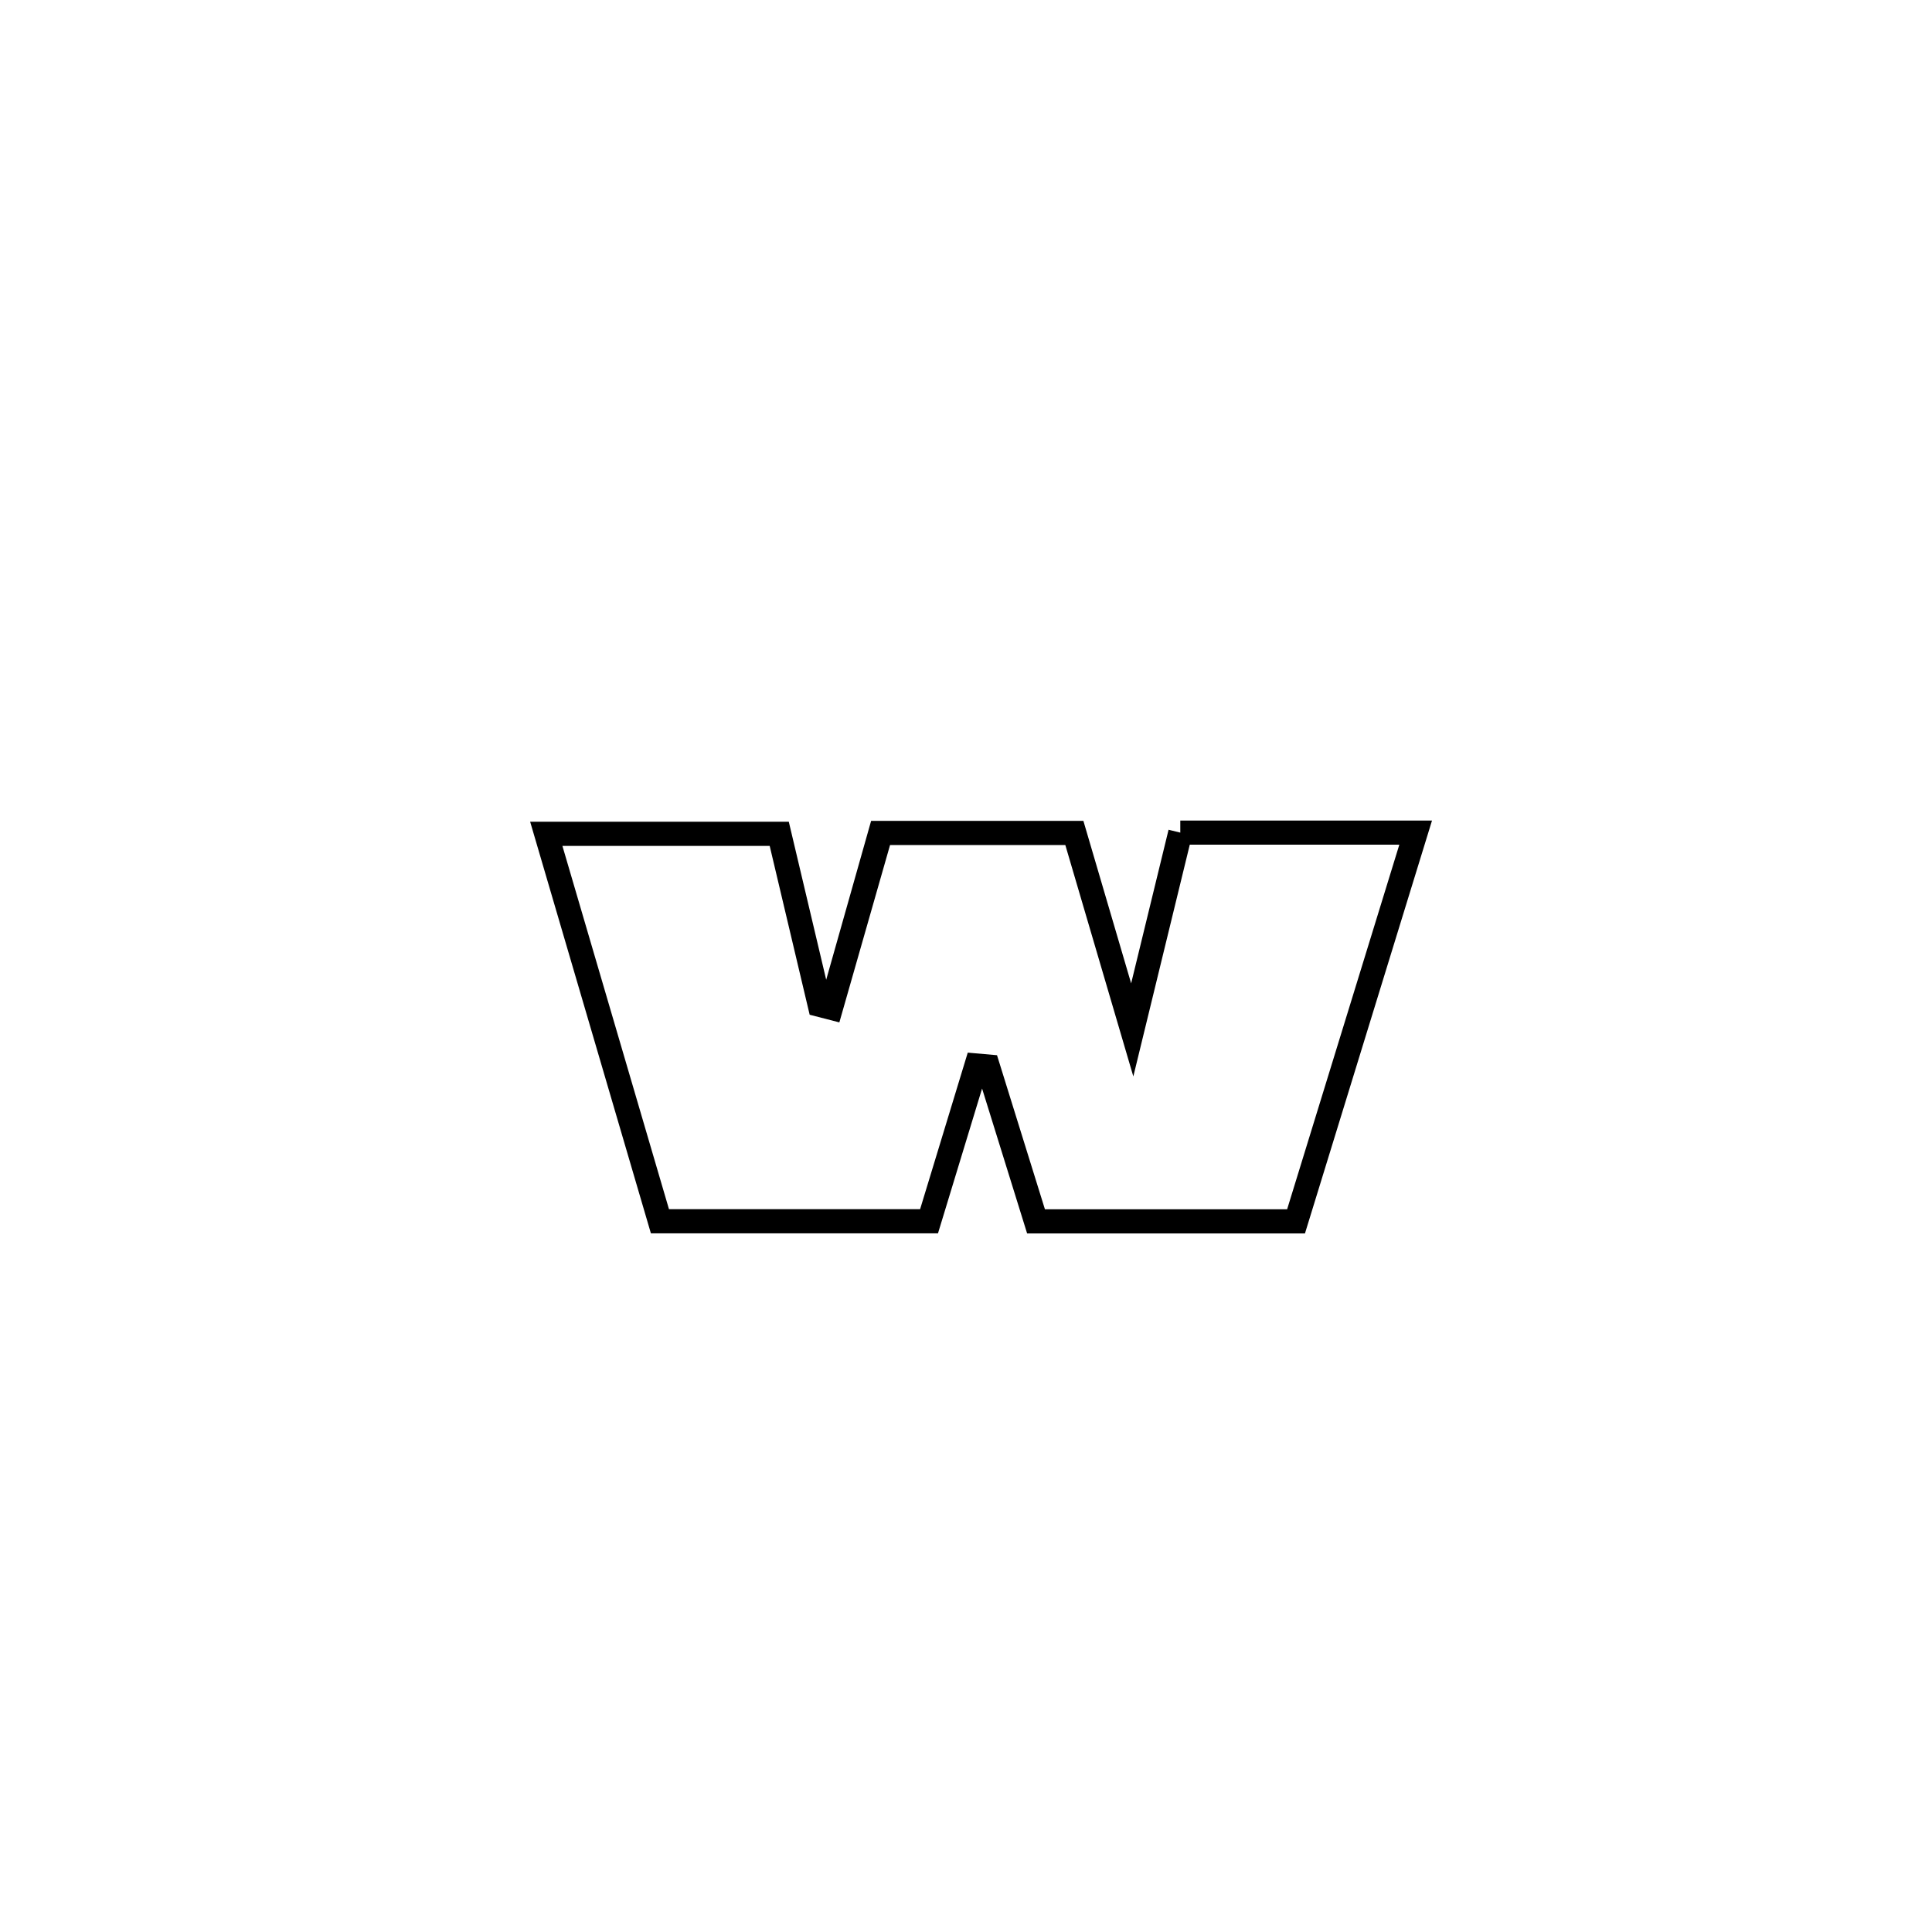 <svg xmlns="http://www.w3.org/2000/svg" viewBox="0.0 0.0 24.0 24.0" height="200px" width="200px"><path fill="none" stroke="black" stroke-width=".3" stroke-opacity="1.0"  filling="0" d="M14.662 10.343 L14.662 10.343 C15.636 10.343 16.611 10.343 17.586 10.343 L17.586 10.343 C17.091 11.953 16.596 13.562 16.1 15.172 L16.1 15.172 C15.958 15.172 13.03 15.172 12.87 15.172 L12.87 15.172 C12.811 14.98 12.335 13.451 12.272 13.249 L12.272 13.249 C12.225 13.245 12.177 13.24 12.13 13.236 L12.13 13.236 C11.934 13.881 11.738 14.526 11.541 15.171 L11.541 15.171 C11.509 15.171 8.199 15.171 8.198 15.171 L8.198 15.171 C7.727 13.567 7.256 11.962 6.786 10.358 L6.786 10.358 C6.787 10.358 9.67 10.358 9.68 10.358 L9.68 10.358 C9.847 11.066 10.015 11.775 10.183 12.483 L10.183 12.483 C10.229 12.495 10.275 12.506 10.321 12.518 L10.321 12.518 C10.33 12.485 10.943 10.352 10.944 10.347 L10.944 10.347 C11.745 10.347 12.546 10.347 13.346 10.347 L13.346 10.347 C13.586 11.163 13.825 11.978 14.065 12.794 L14.065 12.794 C14.264 11.977 14.463 11.16 14.662 10.343 L14.662 10.343"></path></svg>